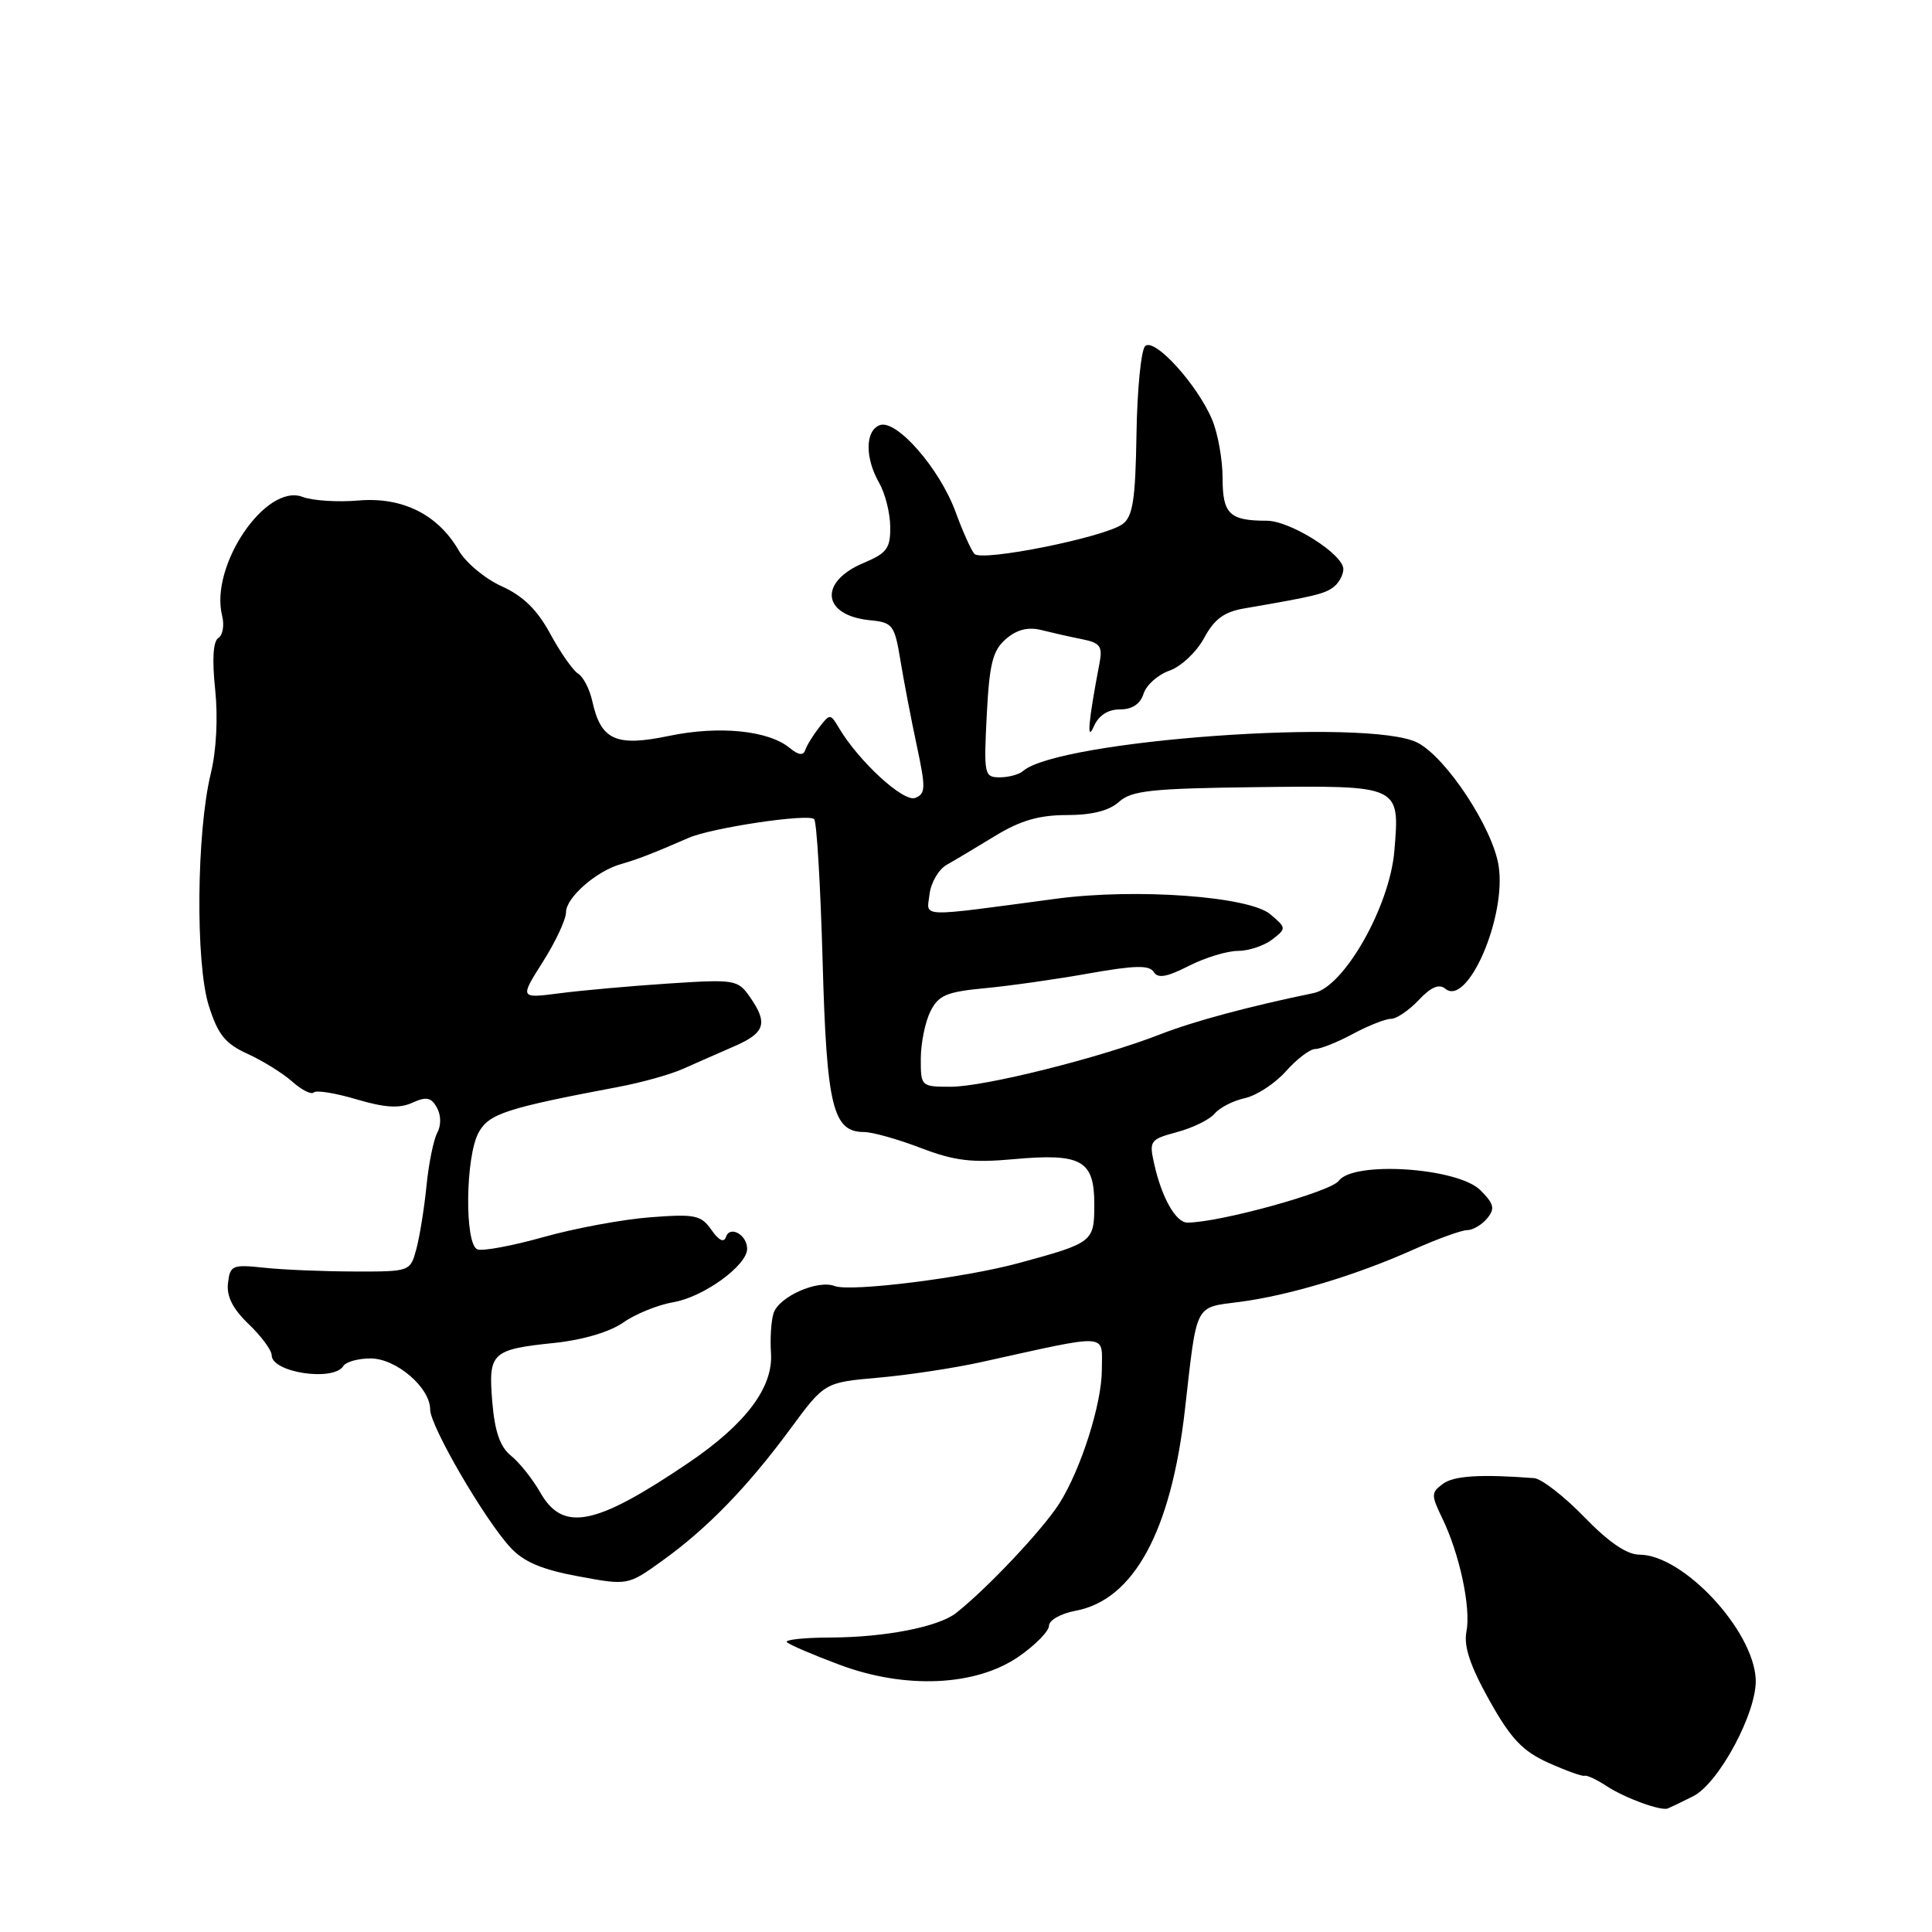 <?xml version="1.0" encoding="UTF-8" standalone="no"?>
<!DOCTYPE svg PUBLIC "-//W3C//DTD SVG 1.1//EN" "http://www.w3.org/Graphics/SVG/1.1/DTD/svg11.dtd" >
<svg xmlns="http://www.w3.org/2000/svg" xmlns:xlink="http://www.w3.org/1999/xlink" version="1.1" viewBox="0 0 256 256">
 <g >
 <path fill="currentColor"
d=" M 224.34 238.02 C 227.77 236.30 232.86 226.79 232.64 222.48 C 232.31 215.95 223.00 206.00 217.23 206.00 C 215.57 206.00 213.15 204.35 209.91 201.00 C 207.24 198.25 204.26 195.94 203.28 195.86 C 196.17 195.32 192.64 195.54 191.19 196.62 C 189.62 197.77 189.62 198.10 191.11 201.18 C 193.41 205.92 194.93 213.05 194.31 216.21 C 193.93 218.14 194.81 220.75 197.34 225.29 C 200.21 230.41 201.74 232.03 205.17 233.58 C 207.52 234.63 209.67 235.41 209.97 235.30 C 210.26 235.19 211.59 235.81 212.91 236.68 C 215.33 238.26 220.06 239.99 221.00 239.63 C 221.28 239.52 222.78 238.80 224.34 238.02 Z  M 135.01 219.49 C 137.20 217.97 139.00 216.13 139.00 215.41 C 139.00 214.68 140.59 213.79 142.54 213.43 C 150.24 211.98 155.18 202.89 157.01 186.78 C 158.63 172.51 158.23 173.29 164.25 172.51 C 170.74 171.67 179.67 168.99 187.28 165.58 C 190.46 164.16 193.66 163.00 194.41 163.00 C 195.15 163.00 196.34 162.30 197.05 161.45 C 198.12 160.15 197.98 159.53 196.16 157.71 C 193.17 154.72 179.35 153.80 177.40 156.46 C 176.33 157.93 161.57 162.00 157.34 162.00 C 155.81 162.00 153.95 158.73 152.95 154.28 C 152.24 151.15 152.37 150.98 155.99 150.00 C 158.07 149.44 160.30 148.34 160.95 147.56 C 161.60 146.77 163.40 145.85 164.95 145.51 C 166.50 145.17 168.95 143.57 170.39 141.95 C 171.83 140.33 173.58 139.00 174.27 139.00 C 174.96 139.00 177.21 138.10 179.26 137.00 C 181.31 135.90 183.59 135.00 184.32 135.00 C 185.05 135.00 186.70 133.88 187.99 132.51 C 189.61 130.78 190.69 130.33 191.51 131.01 C 194.46 133.46 199.65 121.46 198.57 114.69 C 197.76 109.66 191.64 100.38 187.83 98.41 C 181.42 95.10 140.25 98.06 135.55 102.17 C 135.03 102.63 133.64 103.00 132.47 103.00 C 130.42 103.00 130.35 102.64 130.75 94.75 C 131.10 87.91 131.54 86.19 133.29 84.67 C 134.74 83.42 136.22 83.05 137.96 83.48 C 139.36 83.83 141.78 84.38 143.34 84.69 C 145.78 85.17 146.12 85.63 145.69 87.88 C 144.21 95.61 143.96 98.48 144.94 96.25 C 145.58 94.79 146.81 94.00 148.40 94.00 C 150.02 94.00 151.09 93.29 151.53 91.92 C 151.89 90.77 153.44 89.39 154.97 88.86 C 156.49 88.33 158.55 86.39 159.54 84.56 C 160.91 82.02 162.20 81.07 164.92 80.61 C 174.19 79.02 175.58 78.68 176.75 77.75 C 177.44 77.20 178.00 76.15 178.00 75.41 C 178.00 73.44 170.97 69.00 167.85 69.00 C 162.92 69.00 162.00 68.11 162.00 63.36 C 162.00 60.93 161.38 57.45 160.63 55.65 C 158.67 50.96 152.94 44.66 151.73 45.87 C 151.20 46.40 150.68 51.65 150.59 57.53 C 150.45 66.25 150.11 68.44 148.74 69.45 C 146.35 71.20 130.05 74.47 129.11 73.39 C 128.68 72.90 127.55 70.39 126.61 67.81 C 124.48 62.03 118.76 55.50 116.56 56.34 C 114.63 57.08 114.60 60.68 116.50 64.00 C 117.29 65.38 117.95 67.99 117.96 69.80 C 118.00 72.65 117.51 73.30 114.46 74.58 C 108.42 77.11 108.92 81.57 115.32 82.19 C 118.29 82.48 118.54 82.82 119.31 87.50 C 119.76 90.25 120.74 95.34 121.48 98.81 C 122.68 104.43 122.66 105.19 121.26 105.73 C 119.72 106.32 113.81 100.90 111.18 96.48 C 110.03 94.54 109.97 94.54 108.54 96.39 C 107.73 97.43 106.90 98.78 106.70 99.39 C 106.44 100.15 105.79 100.06 104.64 99.11 C 101.82 96.78 95.28 96.13 88.65 97.51 C 81.61 98.98 79.62 98.08 78.48 92.90 C 78.13 91.31 77.28 89.67 76.60 89.26 C 75.92 88.84 74.26 86.47 72.92 84.00 C 71.20 80.81 69.32 78.97 66.47 77.68 C 64.26 76.68 61.71 74.55 60.79 72.95 C 58.05 68.18 53.32 65.82 47.50 66.32 C 44.75 66.56 41.41 66.34 40.09 65.84 C 35.22 63.99 27.78 74.98 29.43 81.57 C 29.75 82.84 29.52 84.18 28.93 84.54 C 28.24 84.97 28.09 87.38 28.51 91.35 C 28.90 95.06 28.67 99.48 27.93 102.50 C 26.04 110.24 25.89 127.63 27.66 133.24 C 28.88 137.10 29.83 138.29 32.83 139.65 C 34.85 140.58 37.51 142.23 38.75 143.34 C 39.98 144.44 41.26 145.08 41.58 144.75 C 41.91 144.43 44.46 144.84 47.25 145.67 C 51.01 146.78 52.92 146.90 54.63 146.12 C 56.49 145.28 57.13 145.40 57.89 146.76 C 58.45 147.77 58.47 149.12 57.93 150.12 C 57.44 151.05 56.80 154.21 56.51 157.15 C 56.22 160.09 55.61 163.85 55.17 165.50 C 54.36 168.49 54.34 168.50 46.93 168.48 C 42.84 168.47 37.48 168.25 35.00 167.98 C 30.78 167.53 30.48 167.66 30.21 170.02 C 30.00 171.77 30.84 173.43 32.96 175.46 C 34.63 177.06 36.00 178.92 36.00 179.58 C 36.00 181.87 44.20 183.10 45.50 181.00 C 45.84 180.45 47.46 180.00 49.10 180.00 C 52.50 180.00 57.00 183.86 57.00 186.77 C 57.00 188.97 64.23 201.39 67.66 205.08 C 69.40 206.96 71.84 207.99 76.62 208.87 C 83.19 210.09 83.19 210.09 87.78 206.79 C 93.71 202.53 99.07 197.01 104.72 189.34 C 109.26 183.18 109.26 183.18 116.38 182.55 C 120.29 182.21 126.42 181.28 130.00 180.49 C 147.31 176.67 146.00 176.59 146.00 181.49 C 146.00 185.97 143.25 194.64 140.39 199.18 C 138.21 202.63 130.86 210.44 126.69 213.73 C 124.35 215.57 117.31 216.95 110.08 216.98 C 106.55 216.99 103.94 217.27 104.27 217.60 C 104.60 217.93 107.71 219.27 111.19 220.57 C 119.95 223.86 129.32 223.44 135.01 219.49 Z  M 71.58 197.75 C 70.56 195.96 68.81 193.77 67.70 192.88 C 66.26 191.72 65.56 189.69 65.23 185.76 C 64.69 179.21 65.11 178.81 73.59 177.93 C 77.26 177.54 80.84 176.47 82.59 175.24 C 84.19 174.11 87.17 172.90 89.22 172.55 C 93.22 171.87 99.00 167.68 99.00 165.47 C 99.00 163.63 96.72 162.34 96.20 163.89 C 95.93 164.71 95.26 164.38 94.26 162.96 C 92.89 161.00 92.09 160.84 86.12 161.30 C 82.48 161.58 76.13 162.76 72.01 163.92 C 67.89 165.08 63.95 165.81 63.26 165.55 C 61.54 164.89 61.66 153.24 63.43 150.05 C 64.80 147.57 67.07 146.83 82.00 144.01 C 85.03 143.44 88.85 142.37 90.50 141.63 C 92.15 140.89 95.19 139.56 97.25 138.66 C 101.40 136.86 101.80 135.59 99.35 132.08 C 97.76 129.81 97.35 129.75 88.60 130.32 C 83.59 130.65 77.11 131.23 74.18 131.61 C 68.86 132.30 68.86 132.30 71.93 127.45 C 73.62 124.79 75.00 121.83 75.00 120.88 C 75.00 118.93 79.05 115.39 82.33 114.48 C 84.43 113.89 86.53 113.08 91.25 111.02 C 94.32 109.68 107.11 107.77 107.88 108.54 C 108.22 108.88 108.72 117.34 109.00 127.33 C 109.53 146.62 110.35 150.00 114.49 150.00 C 115.60 150.00 118.97 150.95 122.00 152.11 C 126.48 153.82 128.76 154.10 134.29 153.60 C 143.30 152.78 145.00 153.73 145.00 159.56 C 145.00 164.57 144.86 164.68 135.00 167.36 C 127.79 169.33 112.71 171.21 110.61 170.41 C 108.34 169.53 103.19 171.82 102.50 174.01 C 102.18 175.00 102.03 177.38 102.16 179.30 C 102.47 183.84 98.80 188.71 91.20 193.85 C 78.86 202.20 74.60 203.05 71.58 197.75 Z  M 122.01 140.25 C 122.02 138.19 122.60 135.38 123.29 134.00 C 124.36 131.87 125.44 131.42 130.52 130.94 C 133.81 130.63 140.02 129.75 144.31 128.98 C 150.35 127.91 152.30 127.86 152.87 128.79 C 153.42 129.68 154.61 129.47 157.52 127.99 C 159.66 126.90 162.59 126.00 164.02 126.00 C 165.45 126.00 167.49 125.32 168.56 124.50 C 170.47 123.02 170.47 122.97 168.33 121.15 C 165.53 118.77 150.57 117.68 140.00 119.08 C 121.35 121.57 122.80 121.62 123.17 118.49 C 123.35 116.95 124.37 115.21 125.43 114.60 C 126.50 114.00 129.40 112.26 131.88 110.75 C 135.21 108.72 137.70 108.00 141.37 108.00 C 144.70 108.00 146.98 107.42 148.27 106.25 C 149.93 104.75 152.56 104.47 166.53 104.30 C 185.61 104.08 185.49 104.02 184.76 112.75 C 184.15 120.10 178.11 130.75 174.09 131.58 C 165.43 133.37 158.24 135.30 153.69 137.07 C 145.72 140.18 130.43 144.00 125.99 144.00 C 122.04 144.00 122.00 143.96 122.01 140.25 Z "/>
</g>
</svg>